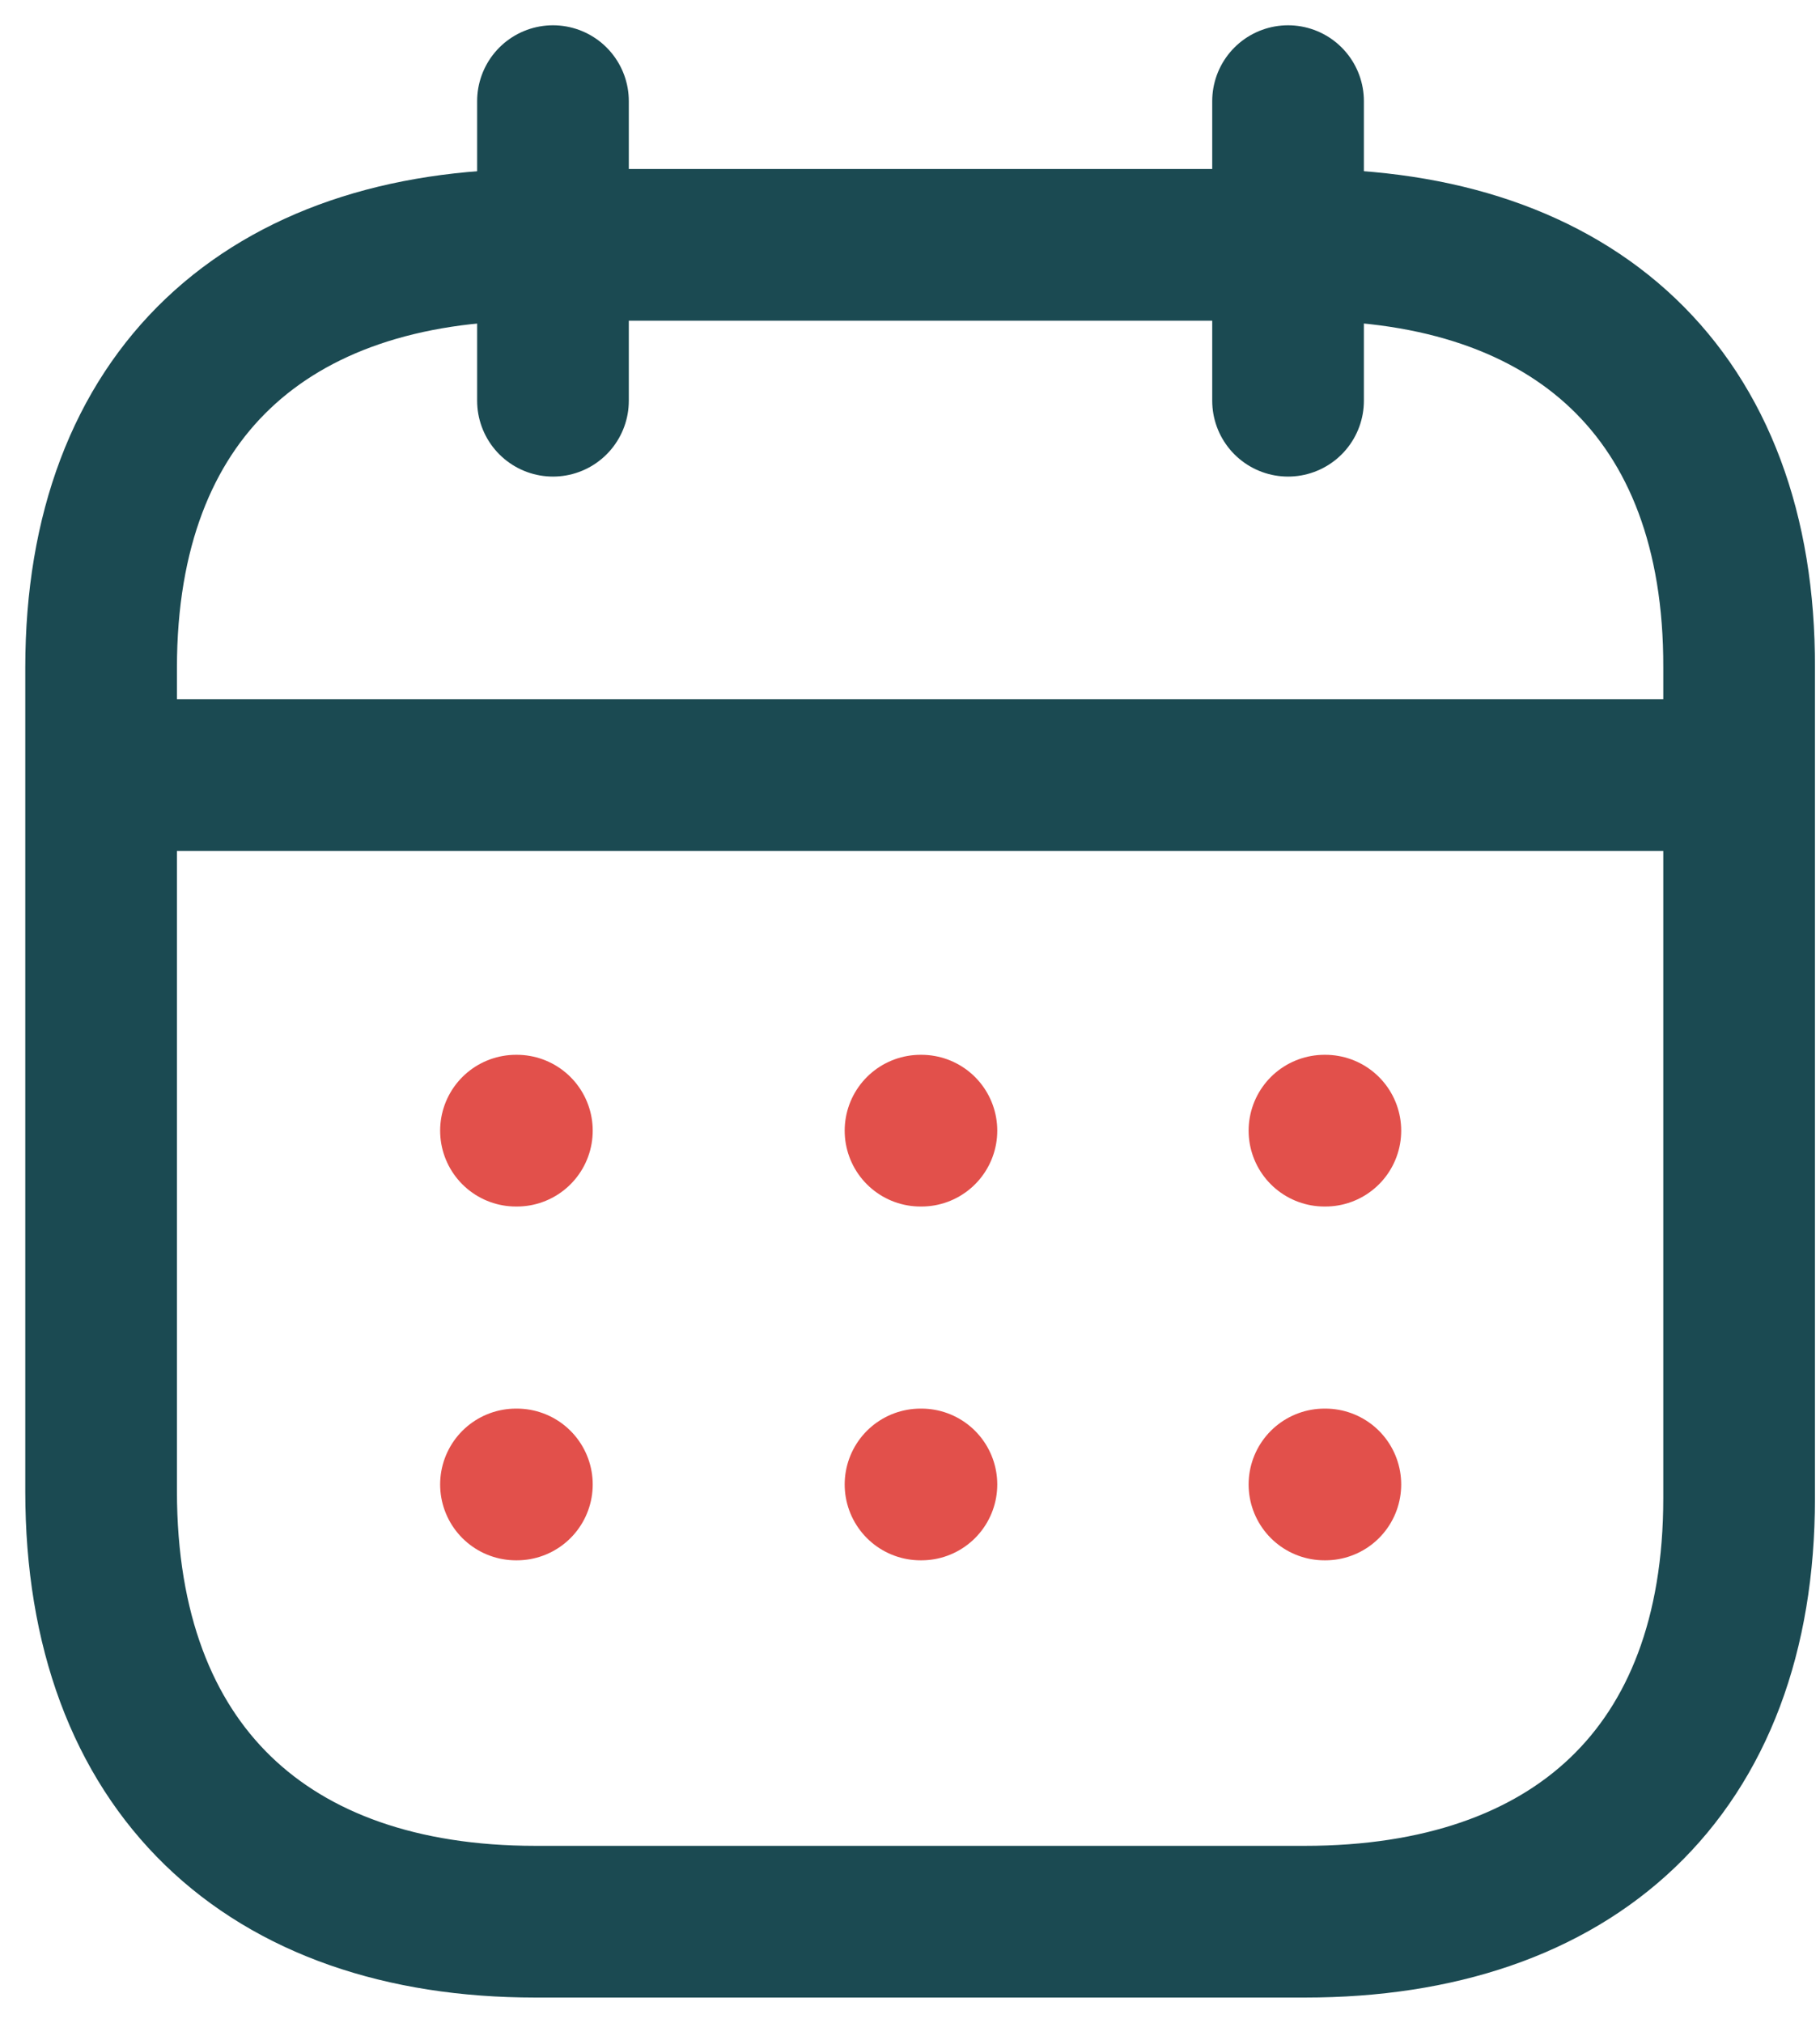 <svg width="18" height="20" viewBox="0 0 18 20" fill="none" xmlns="http://www.w3.org/2000/svg">
<path d="M1.084 7.664H17.126" stroke="#1B4A52" stroke-width="1.5" stroke-miterlimit="10" stroke-linecap="round" stroke-linejoin="round"/>
<path d="M13.099 11.179H13.108" stroke="#E2504B" stroke-width="1.5" stroke-miterlimit="10" stroke-linecap="round" stroke-linejoin="round"/>
<path d="M9.104 11.179H9.113" stroke="#E2504B" stroke-width="1.5" stroke-miterlimit="10" stroke-linecap="round" stroke-linejoin="round"/>
<path d="M5.103 11.179H5.112" stroke="#E2504B" stroke-width="1.5" stroke-miterlimit="10" stroke-linecap="round" stroke-linejoin="round"/>
<path d="M13.099 14.677H13.108" stroke="#E2504B" stroke-width="1.5" stroke-miterlimit="10" stroke-linecap="round" stroke-linejoin="round"/>
<path d="M9.104 14.677H9.113" stroke="#E2504B" stroke-width="1.5" stroke-miterlimit="10" stroke-linecap="round" stroke-linejoin="round"/>
<path d="M5.103 14.677H5.112" stroke="#E2504B" stroke-width="1.5" stroke-miterlimit="10" stroke-linecap="round" stroke-linejoin="round"/>
<path d="M12.739 1V3.962" stroke="#1B4A52" stroke-width="1.5" stroke-miterlimit="10" stroke-linecap="round" stroke-linejoin="round"/>
<path d="M5.469 1V3.962" stroke="#1B4A52" stroke-width="1.5" stroke-miterlimit="10" stroke-linecap="round" stroke-linejoin="round"/>
<path d="M12.914 2.421H5.294C2.651 2.421 1 3.894 1 6.6V14.745C1 17.493 2.651 19 5.294 19H12.906C15.557 19 17.2 17.52 17.2 14.813V6.6C17.208 3.894 15.566 2.421 12.914 2.421Z" stroke="#1B4A52" stroke-width="1.5" stroke-miterlimit="10" stroke-linecap="round" stroke-linejoin="round"/>
</svg>
